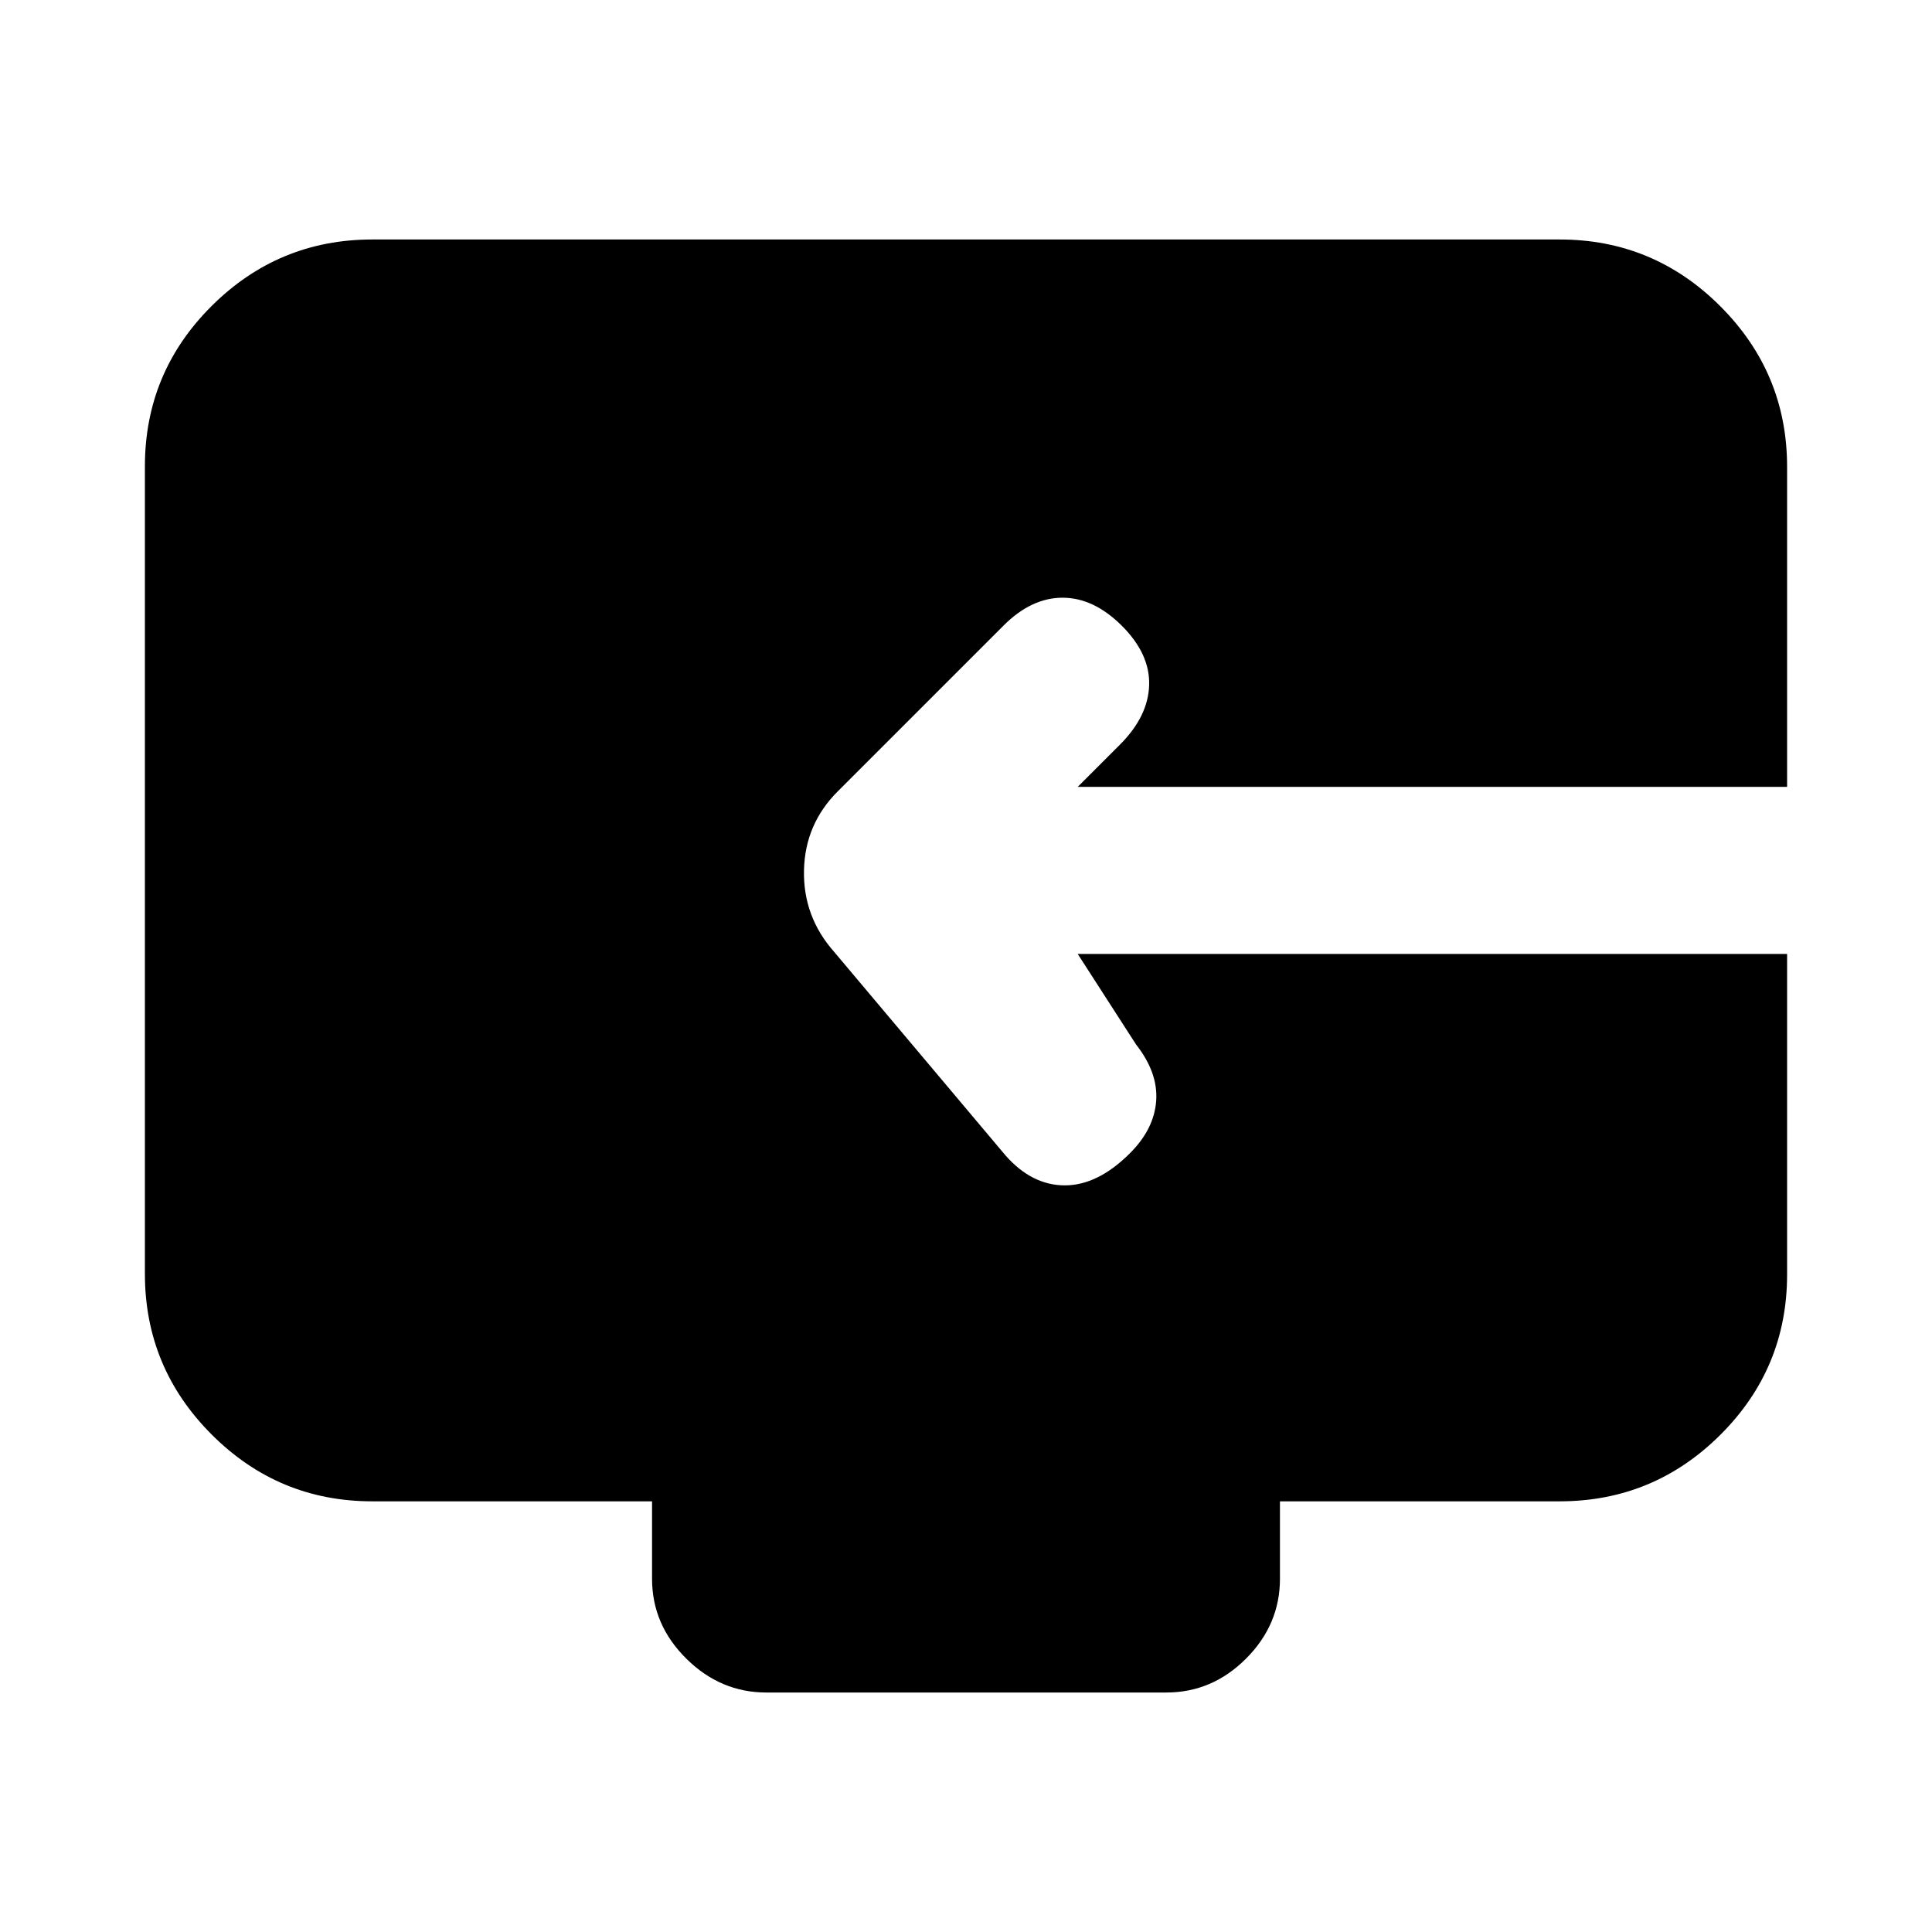 <svg xmlns="http://www.w3.org/2000/svg" height="20" viewBox="0 -960 960 960" width="20"><path d="M324-175.5V-214H185q-46.64 0-79.82-33.19Q72-280.39 72-327.04v-401.24q0-46.66 33.18-79.69T185-841h590q46.64 0 79.82 33.18Q888-774.64 888-728v159H535.5l21-21q14-14 14.5-29.5T557.5-649q-14-14-29.5-14t-29.32 13.82L416.5-567q-16.5 16.32-17 39.41-.5 23.09 15 40.59l85.18 101.18Q512.77-371 529.13-371q16.37 0 32.37-16 12-12 13-26t-10-28l-29-45H888v159.26q0 46.68-33.18 79.71Q821.64-214 775-214H636v38.5q0 22.8-16.84 39.65Q602.32-119 579.54-119H380.78Q358-119 341-135.85t-17-39.65Z"/></svg>